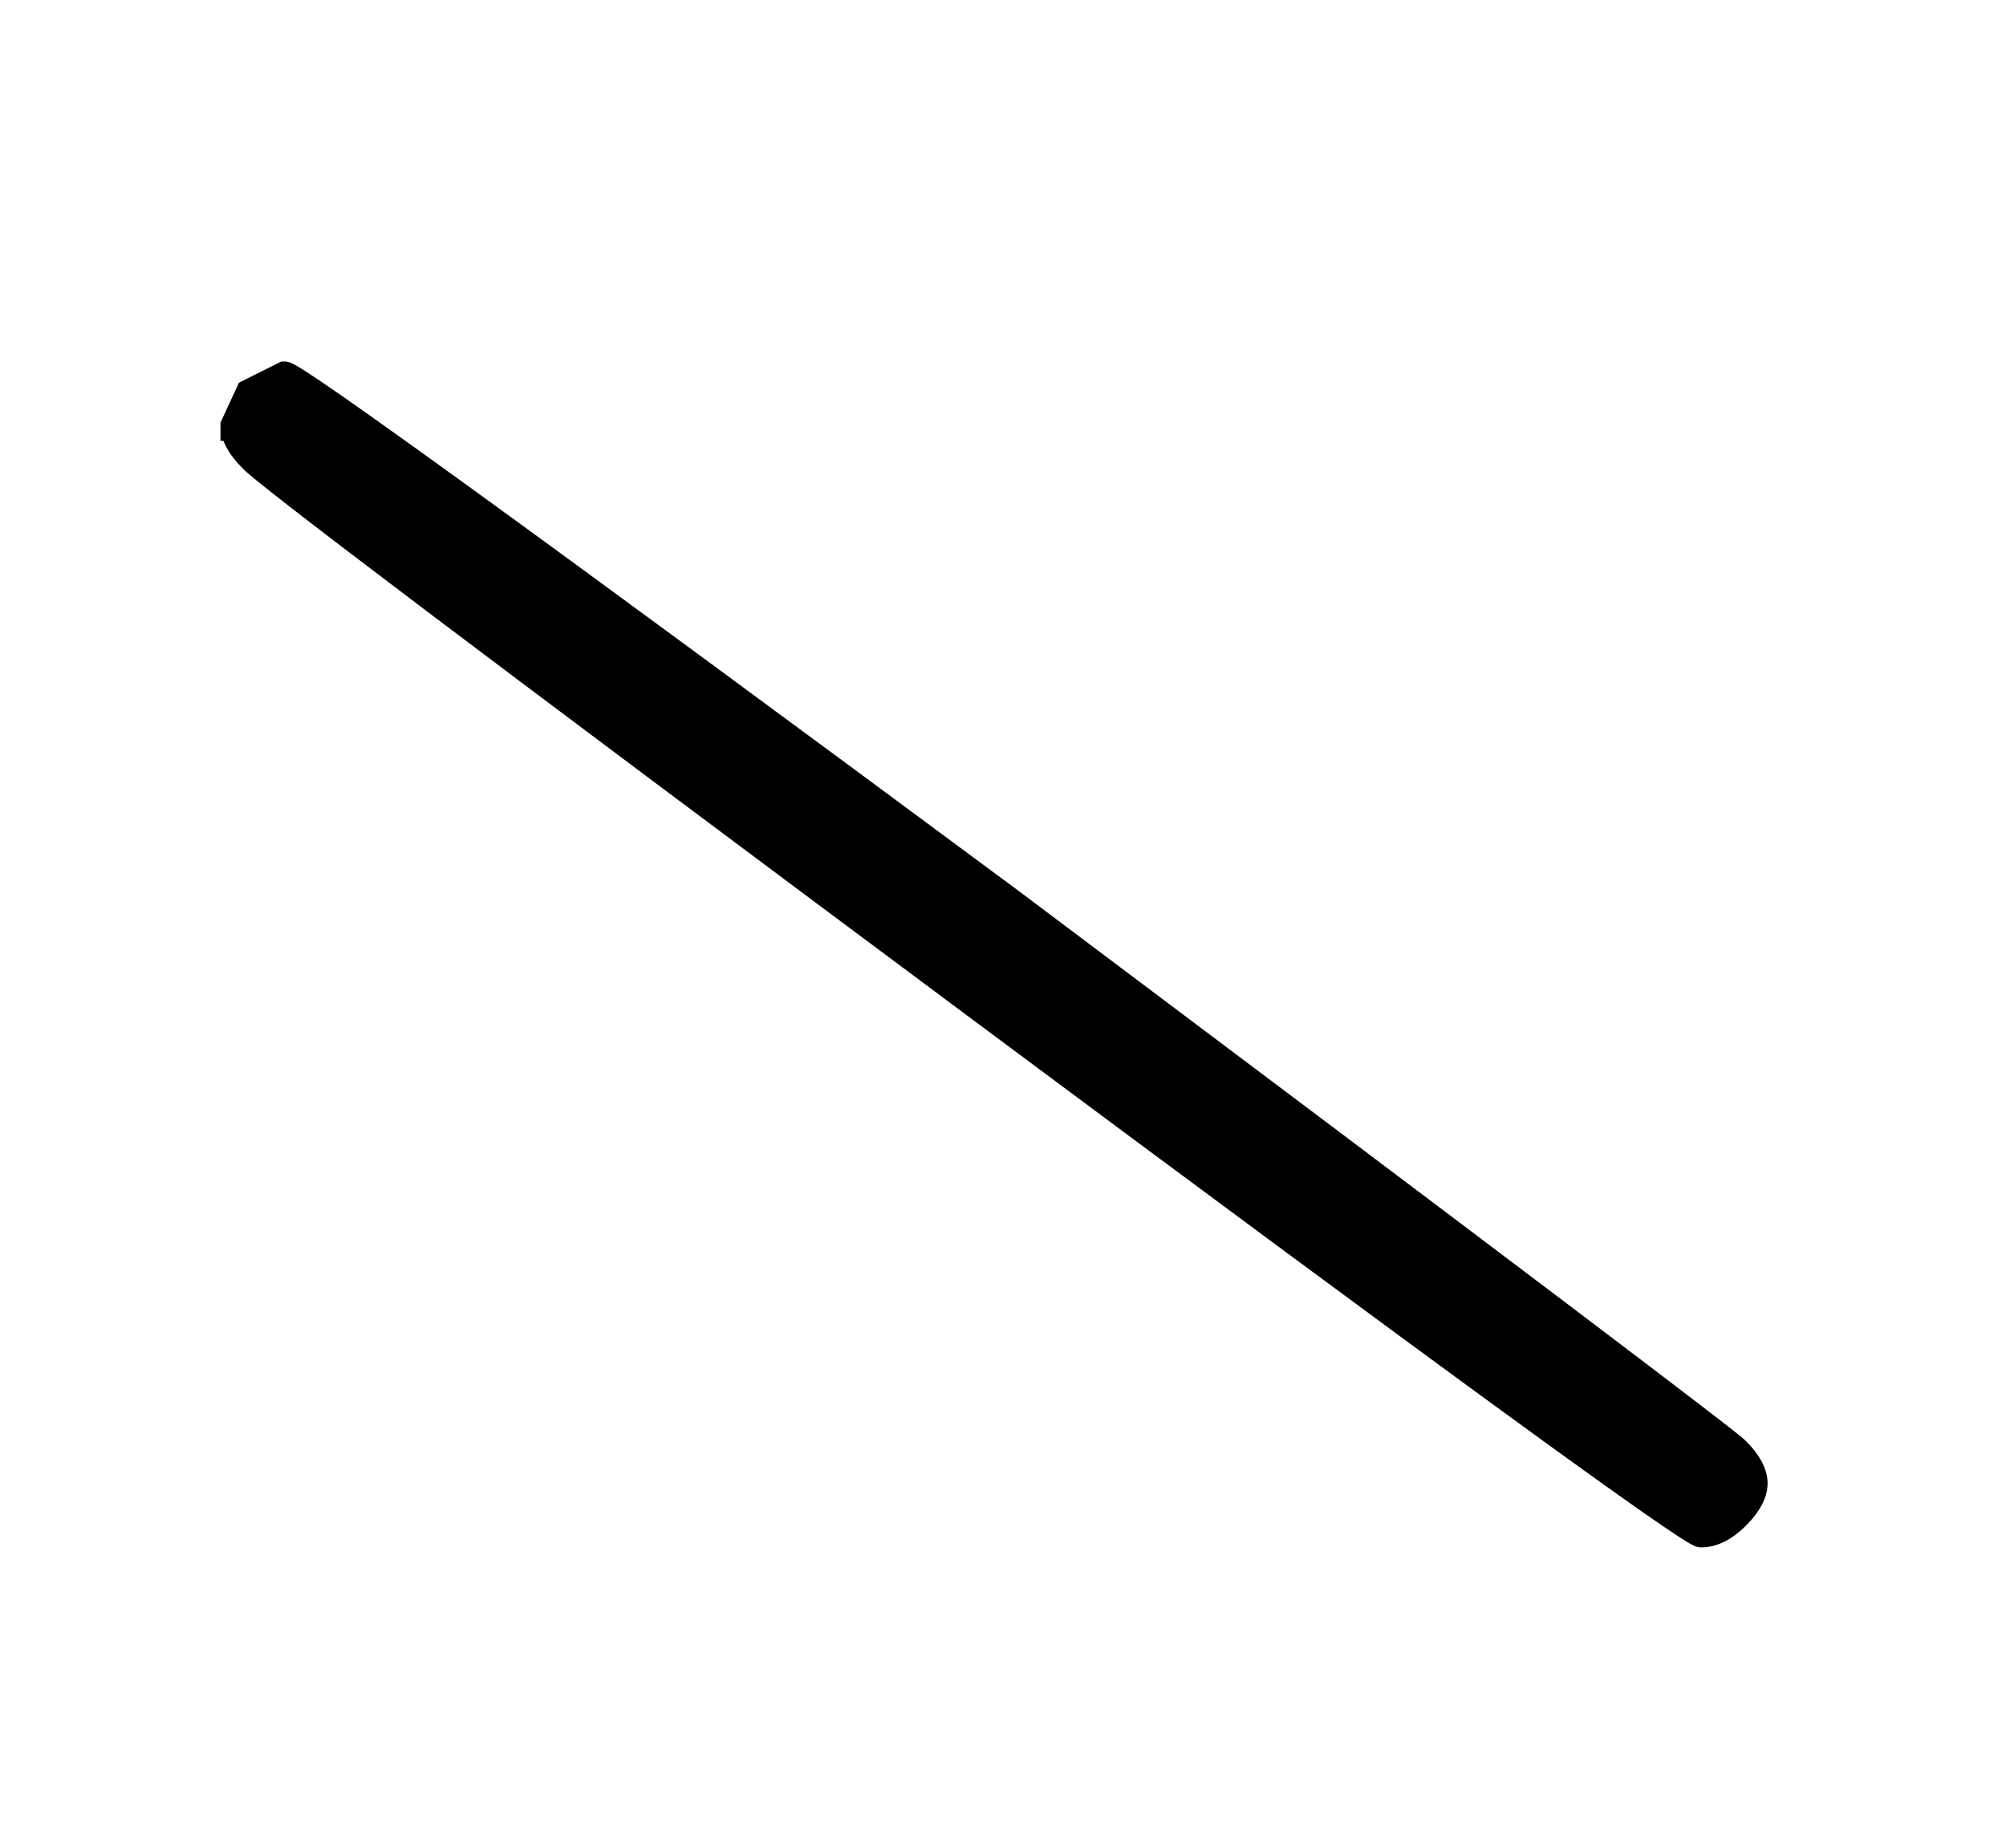 <?xml version="1.0" standalone="no"?>
<svg xmlns:xlink="http://www.w3.org/1999/xlink" style="vertical-align:-.338ex" width="1.819ex" height="1.676ex" viewBox="0 -576.1 783 721.6" xmlns="http://www.w3.org/2000/svg">
    <title id="MathJax-SVG-1-Title">
        Equation
    </title>
    <desc id="MathJax-SVG-1-Desc">
        set-minus
    </desc>
    <defs>
        <path stroke-width="10" id="E1-MJAMS-2216" d="M91 404v6l6 13 14 7q6 0 284-206Q676 13 678 10q7-7 7-13t-7-13-14-7q-6 0-284 207T98 397q-7 7-7 13z"/>
    </defs>
    <g stroke="currentColor" fill="currentColor" stroke-width="0" transform="matrix(1 0 0 -1 0 0)">
        <use xlink:href="#E1-MJAMS-2216"/>
    </g>
</svg>
